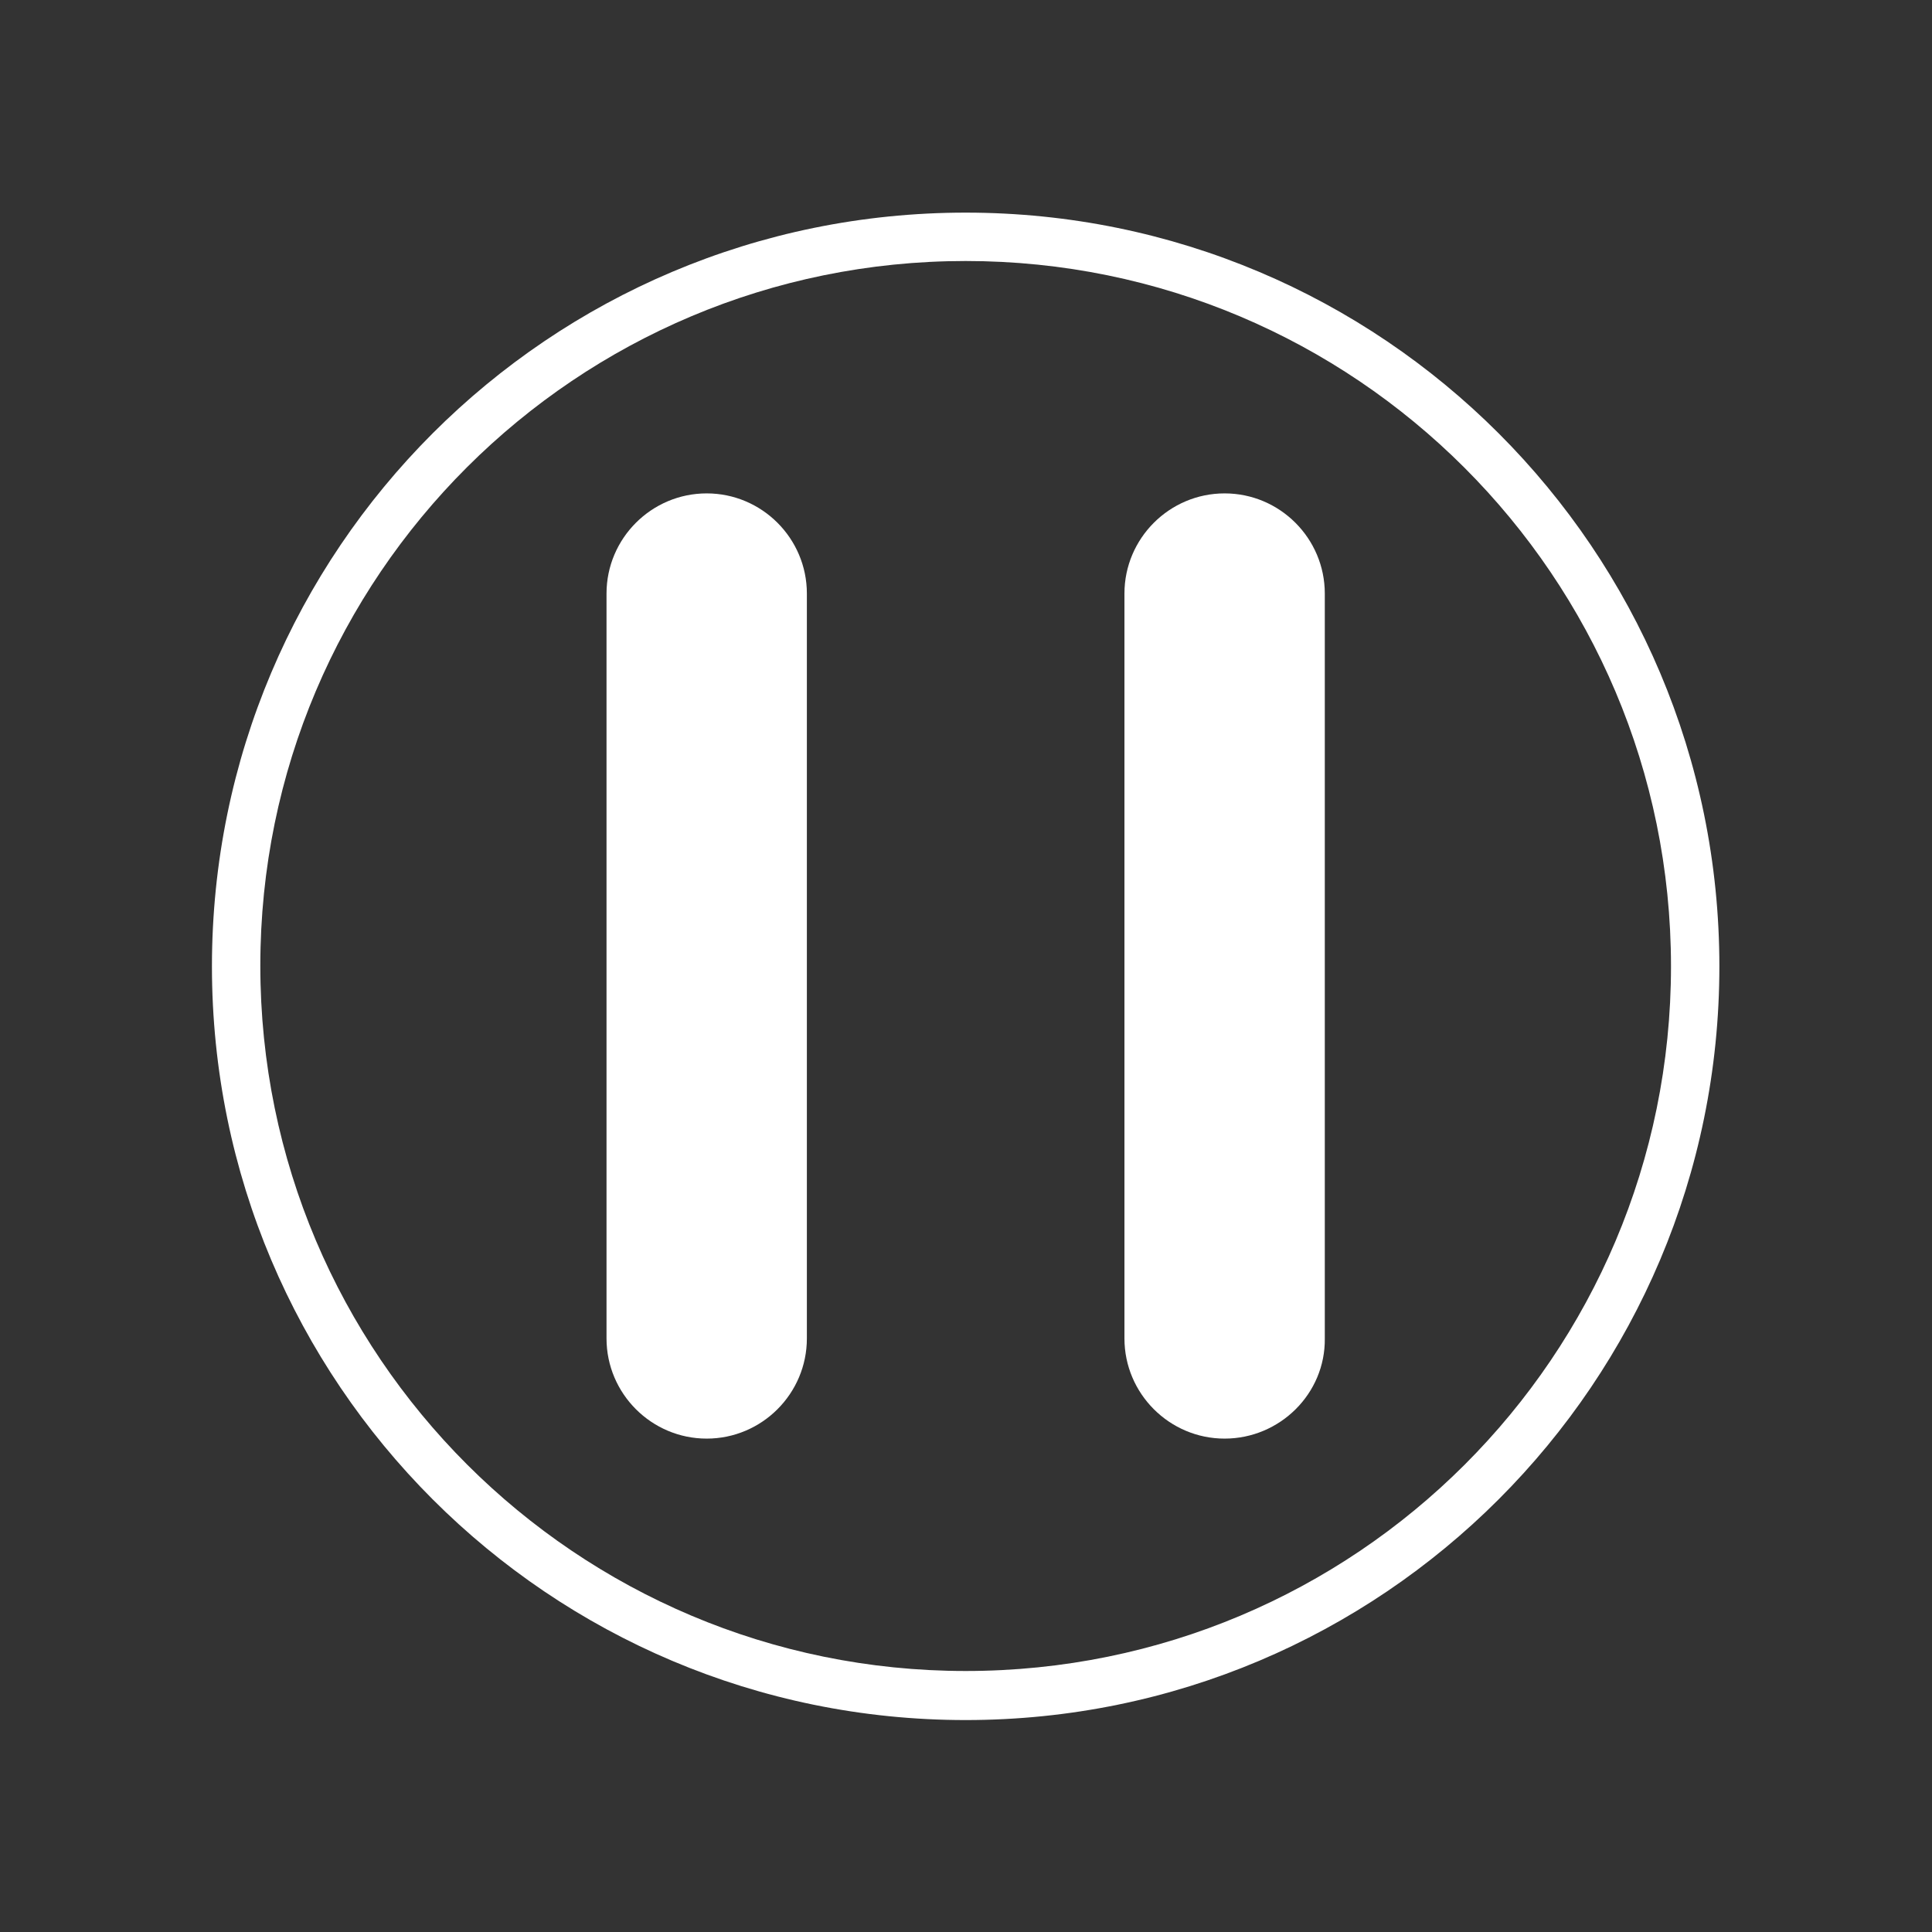<?xml version="1.0" encoding="utf-8"?>
<!-- Generator: Adobe Illustrator 19.1.0, SVG Export Plug-In . SVG Version: 6.00 Build 0)  -->
<svg version="1.1" id="Layer_1" xmlns="http://www.w3.org/2000/svg" xmlns:xlink="http://www.w3.org/1999/xlink" x="0px" y="0px"
	 viewBox="0 0 283.5 283.5" style="enable-background:new 0 0 283.5 283.5;" xml:space="preserve">
<rect x="0" y="0" width="283.5" height="283.5" fill="#333333" stroke="none"/>
<style type="text/css">
	.Half_x0020_Highlight_x0020_Blue{fill:url(#SVGID_1_);stroke:#FFFFFF;stroke-width:0.25;stroke-miterlimit:1;}
	.st0{fill:none;stroke:#000000;stroke-miterlimit:10;}
	.st1{fill:#FFFFFF;}
	.st2{fill:#060606;}
	.st3{opacity:0.3;fill:#060606;}
	.st4{fill:#30B454;}
	.st5{opacity:0.5;}
</style>
<linearGradient id="SVGID_1_" gradientUnits="userSpaceOnUse" x1="-935.43" y1="0" x2="-935.43" y2="-1">
	<stop  offset="0" style="stop-color:#2D409A"/>
	<stop  offset="0.618" style="stop-color:#2A3282"/>
	<stop  offset="0.629" style="stop-color:#2A3592"/>
	<stop  offset="0.983" style="stop-color:#0063A0"/>
</linearGradient>
<g>
	<path class="st1" d="M141.7,31.2c-61.1,0-110.6,49.5-110.6,110.6s49.5,110.6,110.6,110.6c61.1,0,110.6-49.5,110.6-110.6
		S202.8,31.2,141.7,31.2z M141.7,245.2c-57.1,0-103.5-46.3-103.5-103.5S84.6,38.3,141.7,38.3c57.1,0,103.5,46.3,103.5,103.5
		S198.9,245.2,141.7,245.2z"/>
	<g>
		<path class="st1" d="M103.7,211.1L103.7,211.1c-8.1,0-14.7-6.6-14.7-14.7V87.1c0-8.1,6.6-14.7,14.7-14.7h0
			c8.1,0,14.7,6.6,14.7,14.7v109.3C118.4,204.5,111.8,211.1,103.7,211.1z"/>
		<path class="st1" d="M179.7,211.1L179.7,211.1c-8.1,0-14.7-6.6-14.7-14.7V87.1c0-8.1,6.6-14.7,14.7-14.7h0
			c8.1,0,14.7,6.6,14.7,14.7v109.3C194.5,204.5,187.8,211.1,179.7,211.1z"/>
	</g>
</g>
<g id="RSS_-_Grey">
	<g id="Reload_-_Orange">
		<g id="Hand">
		</g>
	</g>
</g>
<g id="Info">
	<g id="Delete">
	</g>
	<g id="Check">
		<g id="Help">
			<g id="Add_Favorite">
				<g id="Favorite">
					<g id="Photo">
						<g id="Zoom_In">
						</g>
					</g>
				</g>
			</g>
		</g>
	</g>
</g>
</svg>
